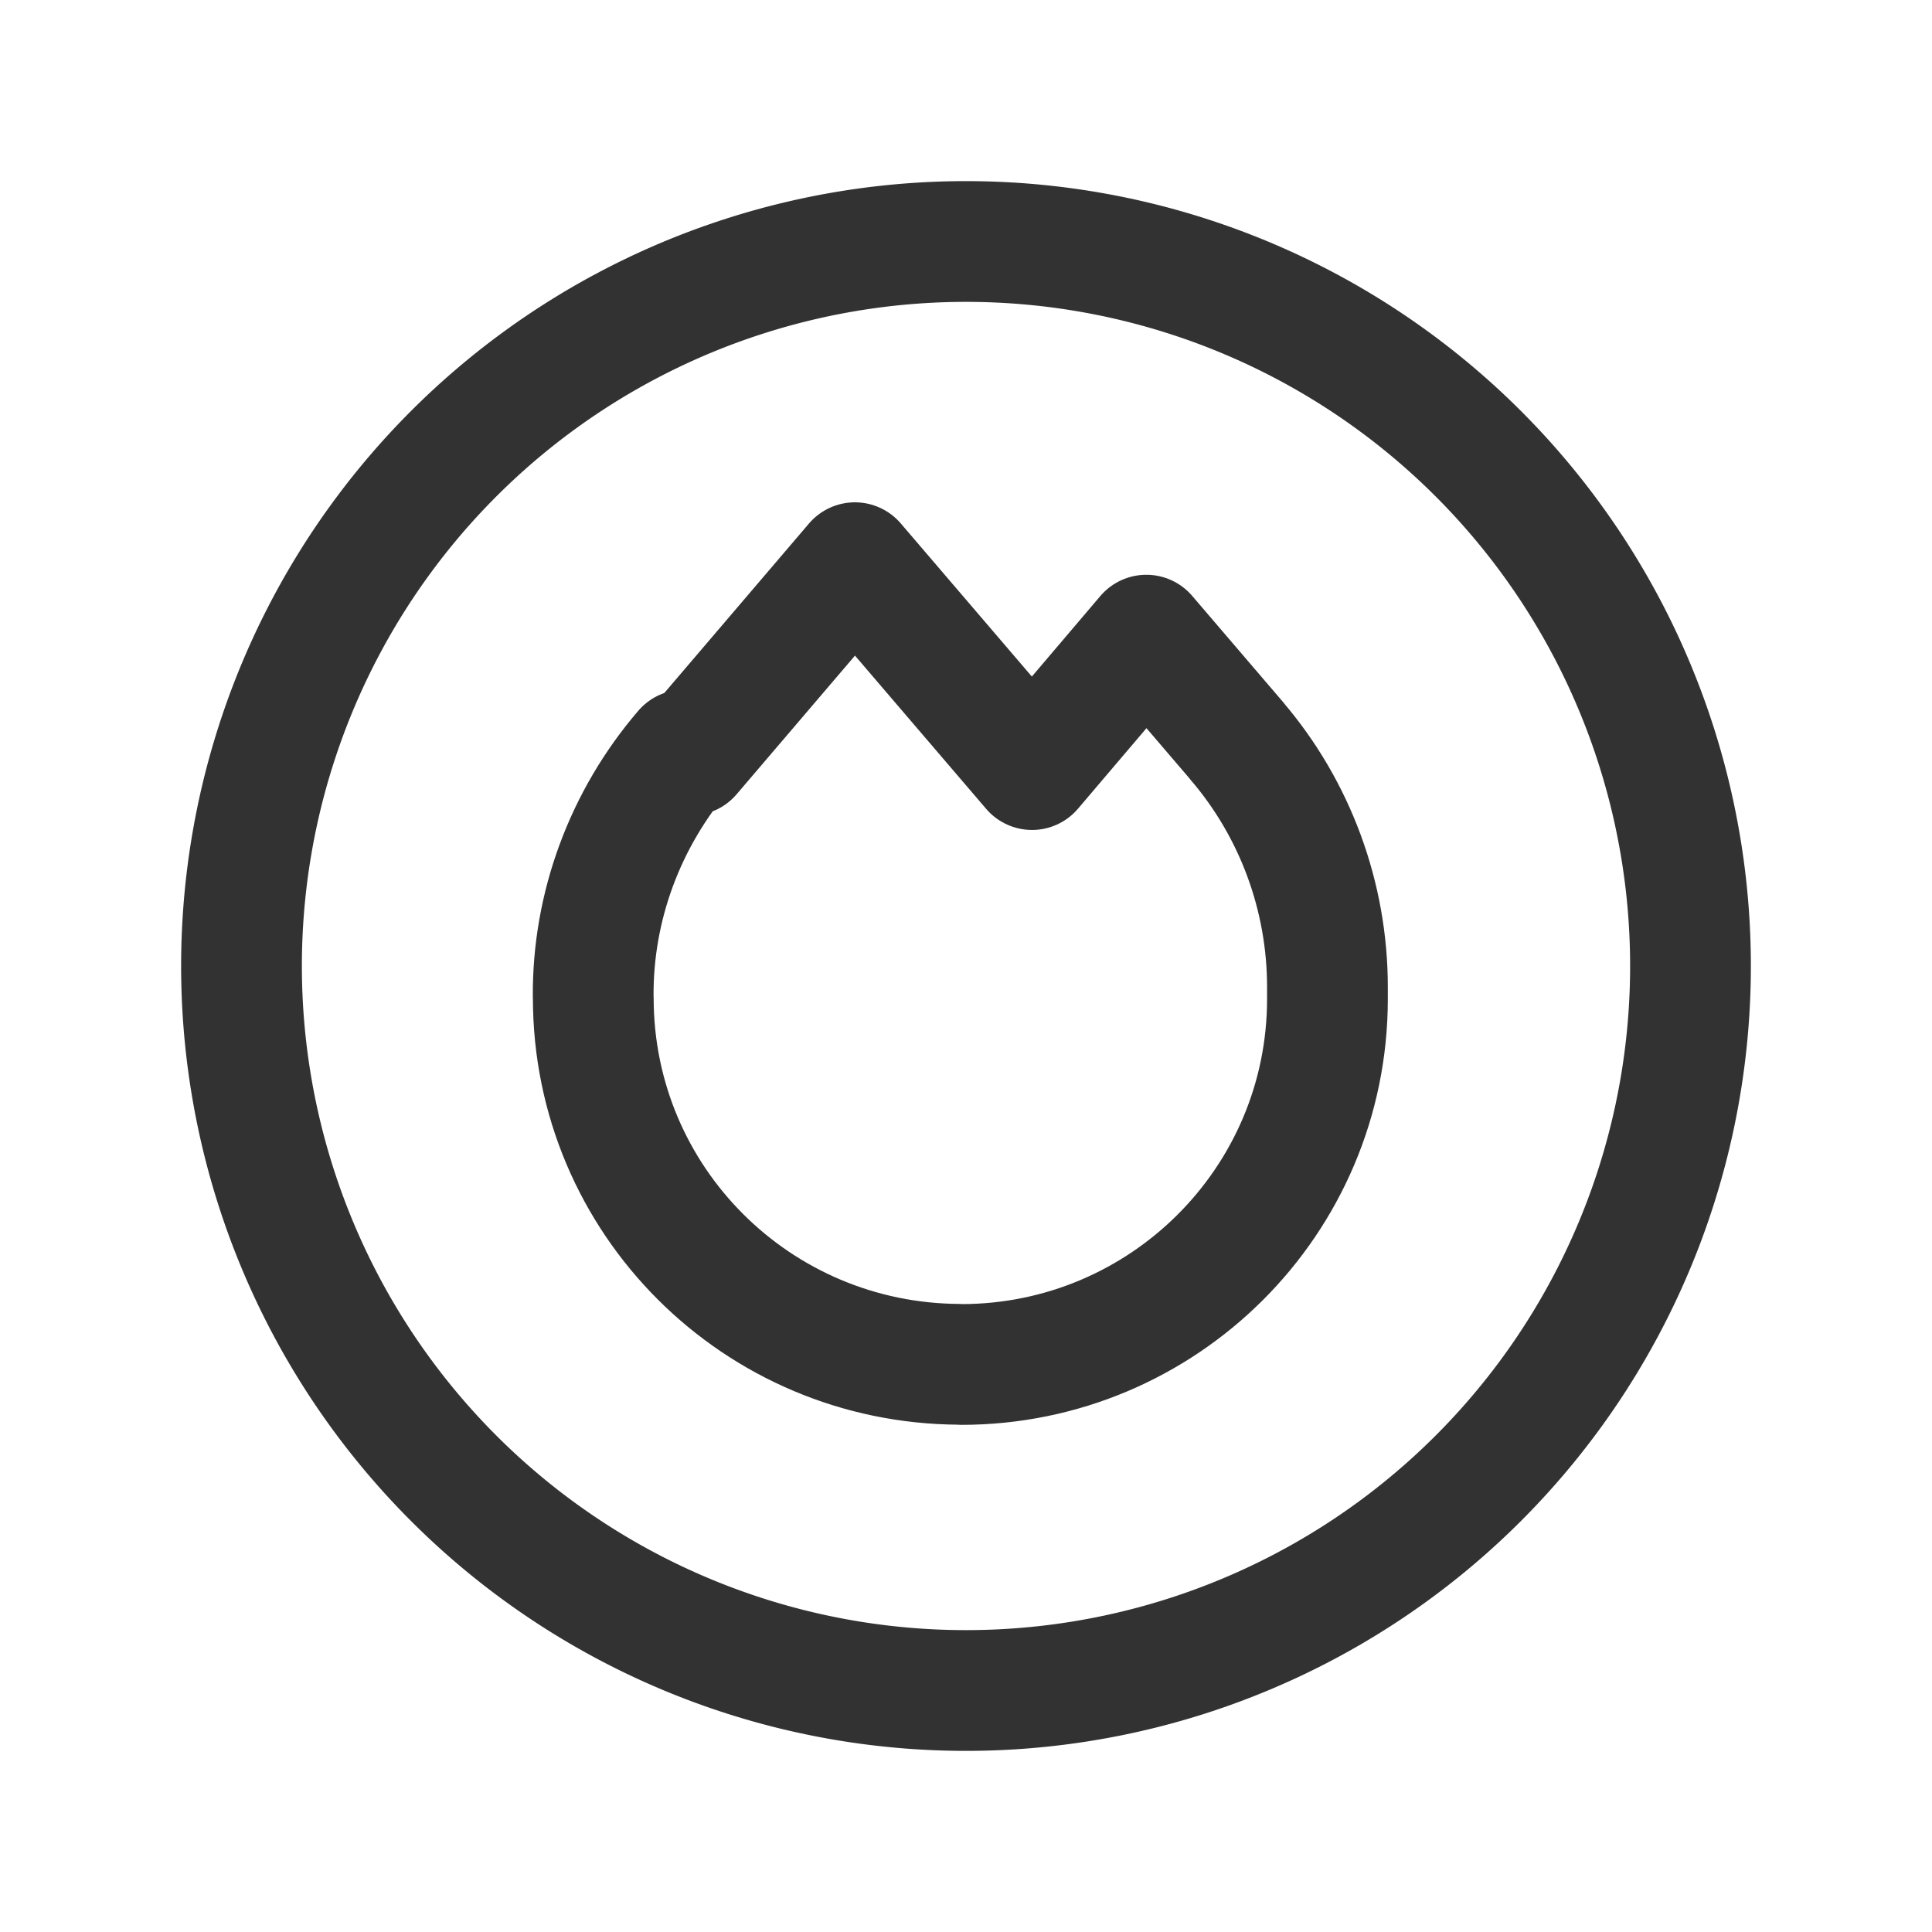 <svg viewBox="0 0 24 24" xmlns="http://www.w3.org/2000/svg"><g stroke-linecap="round" stroke-width="1.5" stroke="#323232" fill="none" stroke-linejoin="round"><path d="M8.58 9.38l2.04-2.39 2.2 2.57 1.42-1.67 1.13 1.32 -.01-.01c.73.85 1.13 1.94 1.13 3.06v.15 0c0 2.51-2.04 4.54-4.55 4.54 -.01 0-.01 0-.01-.001v0l-.01-.001c-2.52-.01-4.55-2.04-4.55-4.55 0 0 0-.001 0-.001v0l-.001-.01c-.01-1.13.4-2.22 1.13-3.07Z"/><path d="M12 3a9 9 0 1 0 0 18 9 9 0 1 0 0-18Z"/></g><path fill="none" d="M0 0h24v24H0Z"/></svg>